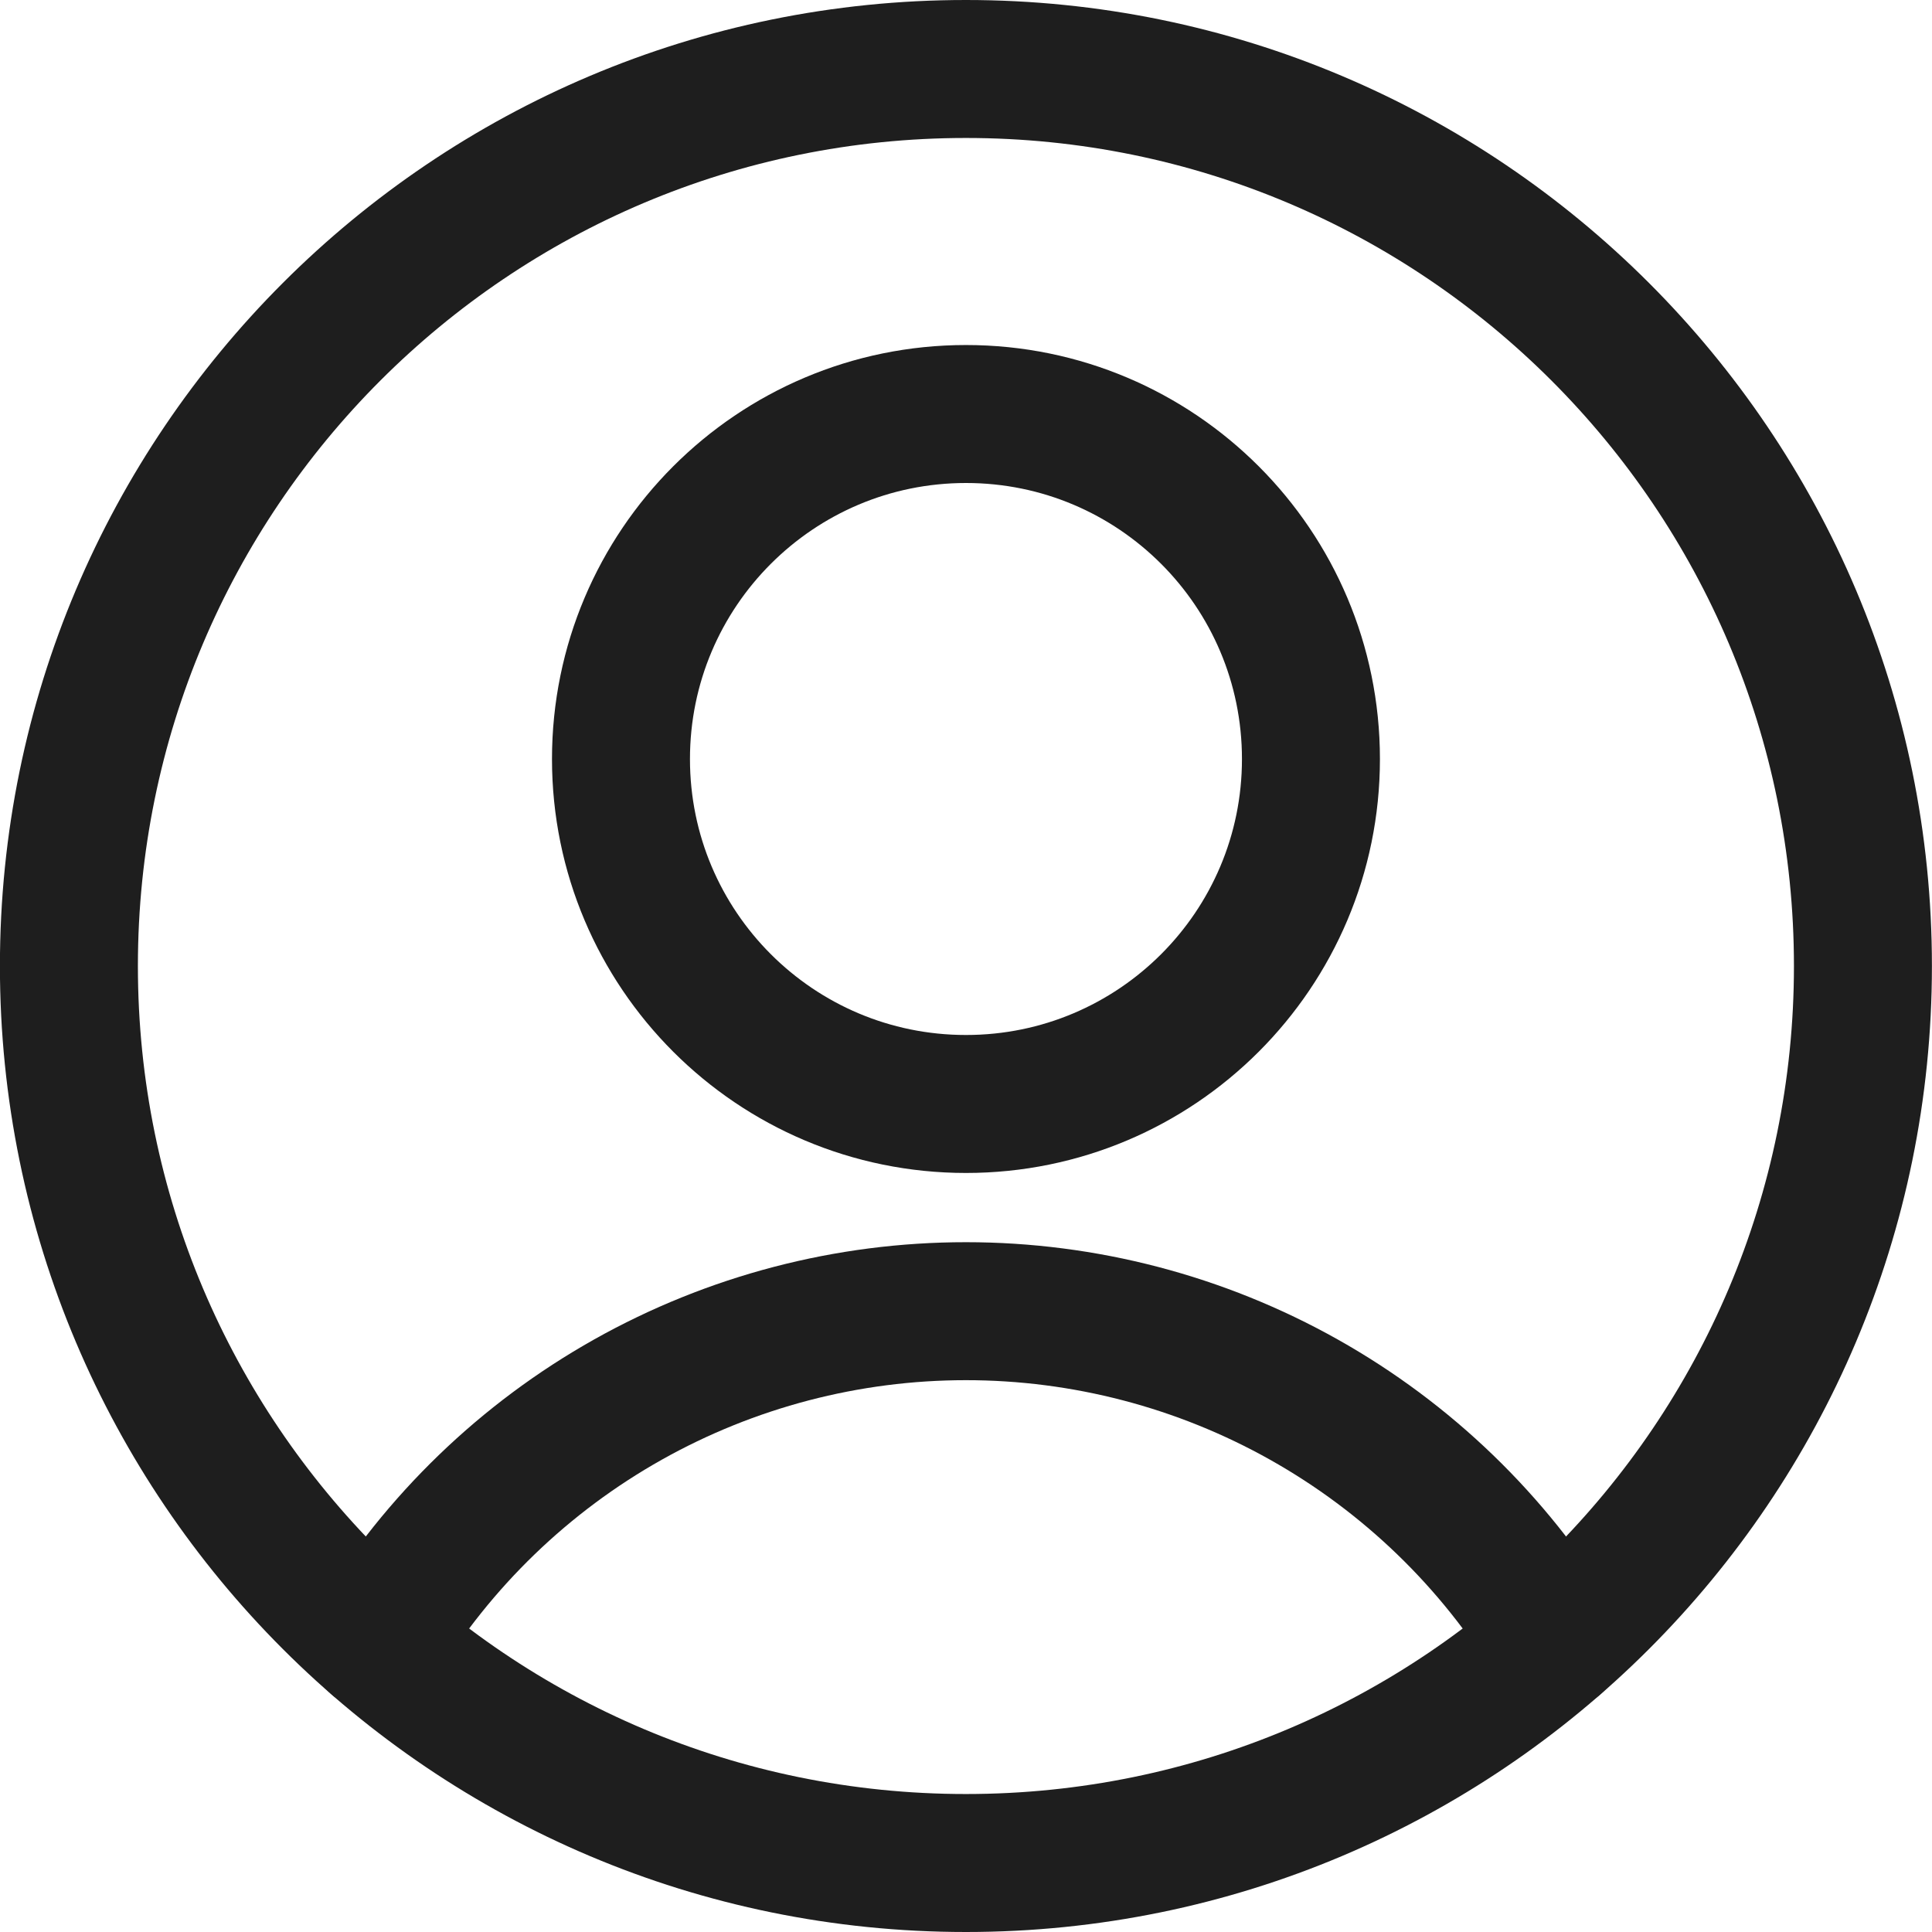 <svg width="24" height="24" viewBox="0 0 24 24" fill="none" xmlns="http://www.w3.org/2000/svg">
<g clip-path="url(#clip0_148_7183)">
<path d="M12 13.714C14.367 13.714 16.285 11.796 16.285 9.429C16.285 7.062 14.367 5.143 12 5.143C9.633 5.143 7.714 7.062 7.714 9.429C7.714 11.796 9.633 13.714 12 13.714Z" stroke="#1E1E1E" stroke-width="1.714" stroke-linecap="round" stroke-linejoin="round"/>
<path d="M4.679 20.4C5.444 19.144 6.519 18.106 7.801 17.386C9.083 16.666 10.528 16.288 11.999 16.288C13.469 16.288 14.915 16.666 16.197 17.386C17.479 18.106 18.554 19.144 19.319 20.4" stroke="#1E1E1E" stroke-width="1.714" stroke-linecap="round" stroke-linejoin="round"/>
<path d="M11.999 23.143C18.153 23.143 23.142 18.154 23.142 12C23.142 5.846 18.153 0.857 11.999 0.857C5.845 0.857 0.856 5.846 0.856 12C0.856 18.154 5.845 23.143 11.999 23.143Z" stroke="#1E1E1E" stroke-width="1.714" stroke-linecap="round" stroke-linejoin="round"/>
</g>
<defs>
<clipPath id="clip0_148_7183">
<rect width="24" height="24" fill="white"/>
</clipPath>
</defs>
</svg>
